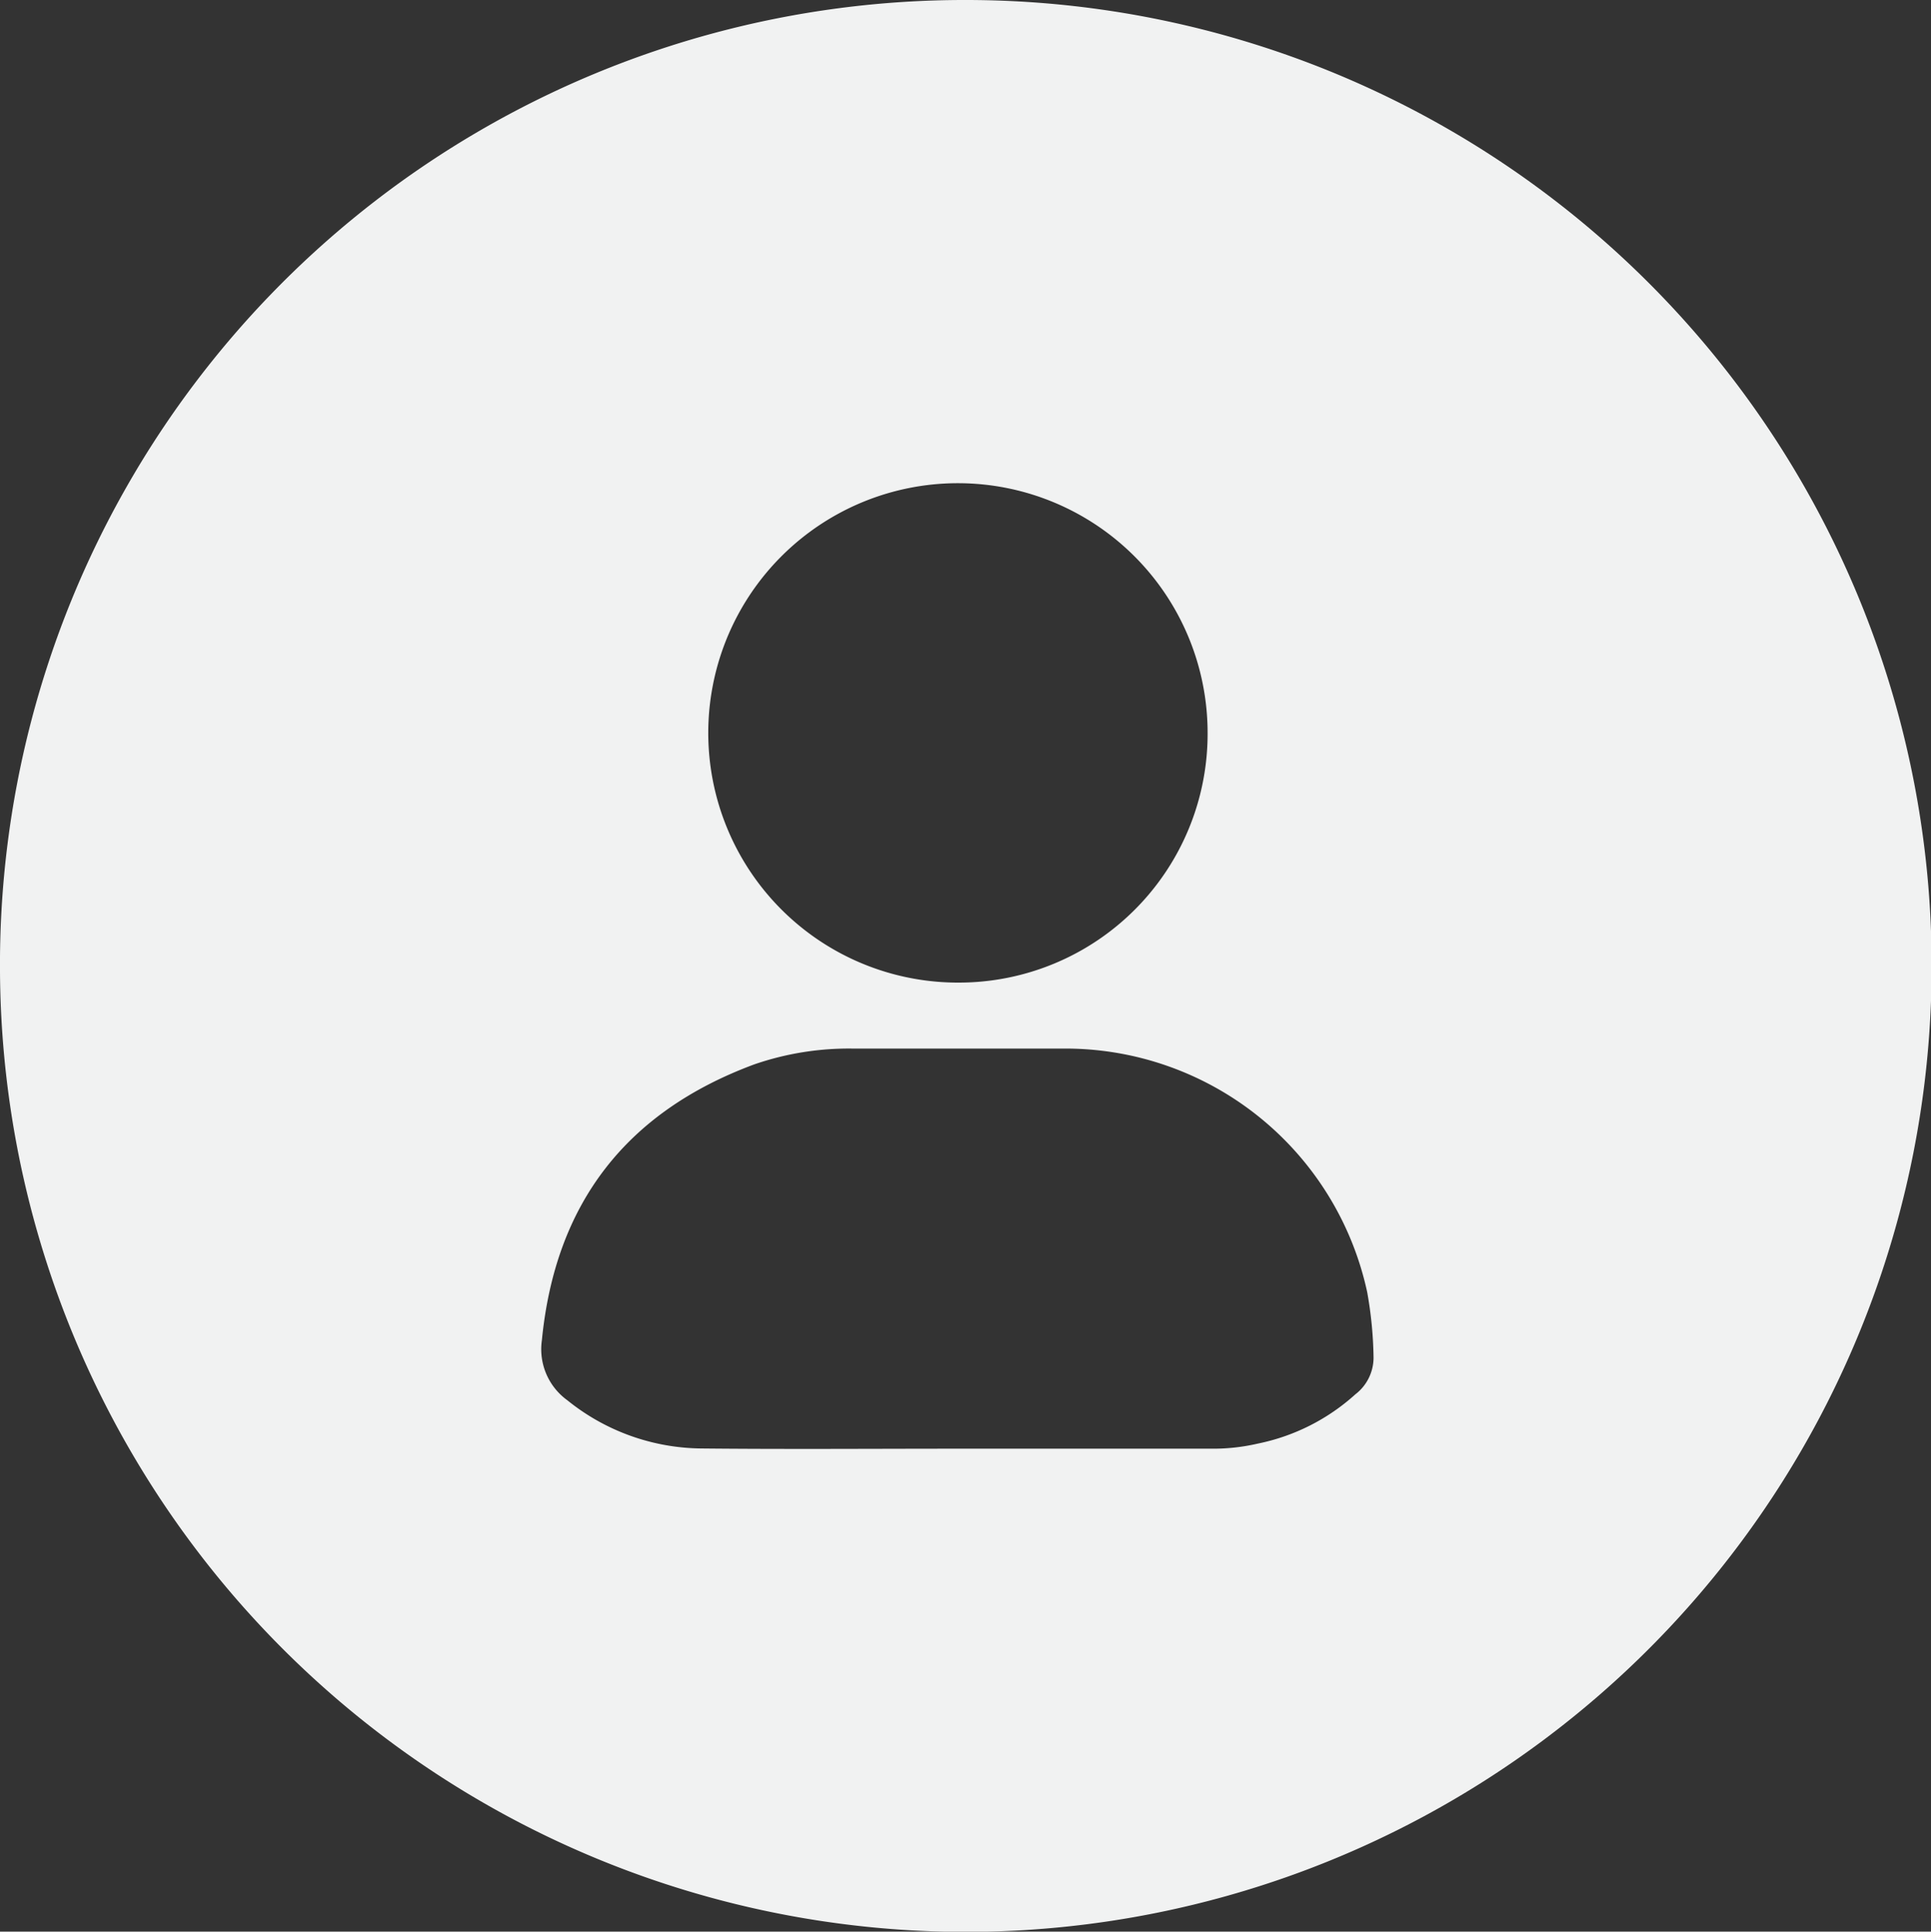 <svg xmlns="http://www.w3.org/2000/svg" viewBox="0 0 88.09 88.11"><rect x="0" y="0" width="88.09" height="88.11" fill="#333333" stroke="none"/><defs><style>.cls-1{fill:#f1f2f2;}</style></defs><g id="Layer_2" data-name="Layer 2"><g id="Layer_1-2" data-name="Layer 1"><path class="cls-1" d="M44.07,0A44.06,44.06,0,1,1,0,44.33,44,44,0,0,1,44.07,0Zm-.38,66.08c3.87,0,7.74,0,11.61,0a9,9,0,0,0,2.07-.23,9.42,9.42,0,0,0,4.46-2.25,2.11,2.11,0,0,0,.83-1.66,18.09,18.09,0,0,0-.29-3A14.09,14.09,0,0,0,48.42,47.83c-3.16,0-6.31,0-9.47,0a13.24,13.24,0,0,0-4.54.72c-5.85,2.17-9.08,6.35-9.69,12.58a2.87,2.87,0,0,0,1.16,2.74A9.87,9.87,0,0,0,32,66.07C35.87,66.11,39.78,66.08,43.69,66.08Zm11.4-32.67A11.39,11.39,0,1,0,43.76,44.82,11.35,11.35,0,0,0,55.09,33.41Z"/></g></g></svg>